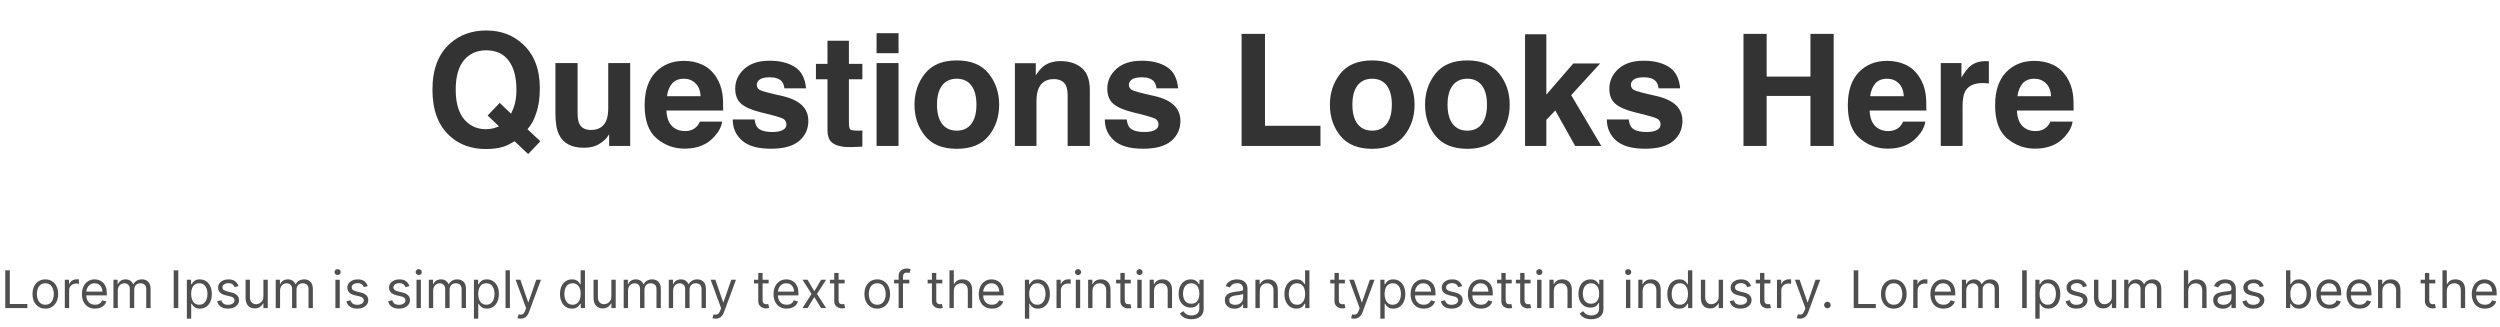 <svg width="771" height="101" viewBox="0 0 771 101" fill="none" xmlns="http://www.w3.org/2000/svg">
<path d="M1.62 95V83.364H3.029V93.75H8.438V95H1.62ZM13.984 95.182C13.196 95.182 12.505 94.994 11.91 94.619C11.319 94.244 10.857 93.72 10.523 93.046C10.194 92.371 10.029 91.583 10.029 90.682C10.029 89.773 10.194 88.979 10.523 88.301C10.857 87.623 11.319 87.097 11.91 86.722C12.505 86.347 13.196 86.159 13.984 86.159C14.771 86.159 15.461 86.347 16.052 86.722C16.646 87.097 17.109 87.623 17.438 88.301C17.771 88.979 17.938 89.773 17.938 90.682C17.938 91.583 17.771 92.371 17.438 93.046C17.109 93.72 16.646 94.244 16.052 94.619C15.461 94.994 14.771 95.182 13.984 95.182ZM13.984 93.977C14.582 93.977 15.075 93.824 15.461 93.517C15.847 93.21 16.133 92.807 16.319 92.307C16.505 91.807 16.597 91.265 16.597 90.682C16.597 90.099 16.505 89.555 16.319 89.051C16.133 88.547 15.847 88.14 15.461 87.829C15.075 87.519 14.582 87.364 13.984 87.364C13.385 87.364 12.893 87.519 12.506 87.829C12.12 88.14 11.834 88.547 11.648 89.051C11.463 89.555 11.37 90.099 11.37 90.682C11.37 91.265 11.463 91.807 11.648 92.307C11.834 92.807 12.12 93.21 12.506 93.517C12.893 93.824 13.385 93.977 13.984 93.977ZM19.985 95V86.273H21.28V87.591H21.371C21.53 87.159 21.818 86.809 22.235 86.54C22.652 86.271 23.121 86.136 23.644 86.136C23.743 86.136 23.866 86.138 24.014 86.142C24.161 86.146 24.273 86.151 24.349 86.159V87.523C24.303 87.511 24.199 87.494 24.036 87.472C23.877 87.445 23.709 87.432 23.53 87.432C23.106 87.432 22.727 87.521 22.394 87.699C22.065 87.873 21.803 88.115 21.61 88.426C21.421 88.733 21.326 89.083 21.326 89.477V95H19.985ZM29.332 95.182C28.491 95.182 27.765 94.996 27.155 94.625C26.549 94.25 26.082 93.727 25.752 93.057C25.426 92.383 25.264 91.599 25.264 90.704C25.264 89.811 25.426 89.023 25.752 88.341C26.082 87.655 26.54 87.121 27.127 86.739C27.718 86.352 28.407 86.159 29.195 86.159C29.65 86.159 30.099 86.235 30.542 86.386C30.985 86.538 31.389 86.784 31.752 87.125C32.116 87.462 32.406 87.909 32.621 88.466C32.837 89.023 32.945 89.708 32.945 90.523V91.091H26.218V89.932H31.582C31.582 89.439 31.483 89 31.286 88.614C31.093 88.227 30.817 87.922 30.457 87.699C30.101 87.475 29.68 87.364 29.195 87.364C28.661 87.364 28.199 87.496 27.809 87.761C27.423 88.023 27.125 88.364 26.917 88.784C26.709 89.204 26.604 89.655 26.604 90.136V90.909C26.604 91.568 26.718 92.127 26.945 92.585C27.176 93.04 27.496 93.386 27.905 93.625C28.315 93.86 28.79 93.977 29.332 93.977C29.684 93.977 30.002 93.928 30.286 93.829C30.574 93.727 30.822 93.576 31.03 93.375C31.239 93.171 31.4 92.917 31.514 92.614L32.809 92.977C32.673 93.417 32.443 93.803 32.121 94.136C31.799 94.466 31.402 94.724 30.928 94.909C30.455 95.091 29.923 95.182 29.332 95.182ZM34.985 95V86.273H36.281V87.636H36.394C36.576 87.171 36.87 86.809 37.275 86.551C37.68 86.29 38.167 86.159 38.735 86.159C39.311 86.159 39.79 86.29 40.173 86.551C40.559 86.809 40.86 87.171 41.076 87.636H41.167C41.39 87.186 41.726 86.828 42.173 86.562C42.62 86.294 43.156 86.159 43.781 86.159C44.561 86.159 45.199 86.403 45.695 86.892C46.191 87.377 46.44 88.133 46.44 89.159V95H45.099V89.159C45.099 88.515 44.923 88.055 44.57 87.778C44.218 87.502 43.803 87.364 43.326 87.364C42.712 87.364 42.237 87.549 41.9 87.921C41.563 88.288 41.394 88.754 41.394 89.318V95H40.031V89.023C40.031 88.526 39.87 88.127 39.548 87.824C39.226 87.517 38.811 87.364 38.303 87.364C37.955 87.364 37.629 87.456 37.326 87.642C37.027 87.828 36.784 88.085 36.599 88.415C36.417 88.74 36.326 89.117 36.326 89.546V95H34.985ZM54.982 83.364V95H53.573V83.364H54.982ZM57.626 98.273V86.273H58.921V87.659H59.08C59.179 87.508 59.315 87.314 59.489 87.079C59.667 86.841 59.921 86.629 60.251 86.443C60.584 86.254 61.035 86.159 61.603 86.159C62.338 86.159 62.986 86.343 63.546 86.71C64.107 87.078 64.544 87.599 64.859 88.273C65.173 88.947 65.33 89.742 65.33 90.659C65.33 91.583 65.173 92.385 64.859 93.062C64.544 93.737 64.109 94.26 63.552 94.631C62.995 94.998 62.353 95.182 61.626 95.182C61.065 95.182 60.616 95.089 60.279 94.903C59.942 94.714 59.682 94.5 59.501 94.261C59.319 94.019 59.179 93.818 59.08 93.659H58.967V98.273H57.626ZM58.944 90.636C58.944 91.296 59.041 91.877 59.234 92.381C59.427 92.881 59.709 93.273 60.08 93.557C60.452 93.837 60.906 93.977 61.444 93.977C62.005 93.977 62.472 93.829 62.847 93.534C63.226 93.235 63.51 92.833 63.7 92.329C63.893 91.822 63.989 91.258 63.989 90.636C63.989 90.023 63.895 89.47 63.705 88.977C63.52 88.481 63.237 88.089 62.859 87.801C62.484 87.51 62.012 87.364 61.444 87.364C60.898 87.364 60.44 87.502 60.069 87.778C59.698 88.051 59.417 88.434 59.228 88.926C59.039 89.415 58.944 89.985 58.944 90.636ZM73.558 88.227L72.353 88.568C72.277 88.367 72.165 88.172 72.018 87.983C71.874 87.79 71.677 87.631 71.427 87.506C71.177 87.381 70.857 87.318 70.467 87.318C69.933 87.318 69.487 87.441 69.131 87.688C68.779 87.93 68.603 88.239 68.603 88.614C68.603 88.947 68.724 89.21 68.967 89.403C69.209 89.597 69.588 89.758 70.103 89.886L71.398 90.204C72.179 90.394 72.76 90.684 73.143 91.074C73.525 91.46 73.717 91.958 73.717 92.568C73.717 93.068 73.573 93.515 73.285 93.909C73.001 94.303 72.603 94.614 72.092 94.841C71.58 95.068 70.986 95.182 70.308 95.182C69.417 95.182 68.681 94.989 68.097 94.602C67.514 94.216 67.145 93.651 66.989 92.909L68.262 92.591C68.383 93.061 68.612 93.413 68.95 93.648C69.29 93.883 69.736 94 70.285 94C70.91 94 71.406 93.867 71.773 93.602C72.145 93.333 72.33 93.011 72.33 92.636C72.33 92.333 72.224 92.079 72.012 91.875C71.8 91.667 71.474 91.511 71.035 91.409L69.58 91.068C68.781 90.879 68.194 90.585 67.819 90.188C67.448 89.786 67.262 89.284 67.262 88.682C67.262 88.189 67.4 87.754 67.677 87.375C67.957 86.996 68.338 86.699 68.819 86.483C69.304 86.267 69.853 86.159 70.467 86.159C71.33 86.159 72.008 86.349 72.501 86.727C72.997 87.106 73.349 87.606 73.558 88.227ZM81.235 91.432V86.273H82.576V95H81.235V93.523H81.144C80.94 93.966 80.621 94.343 80.19 94.653C79.758 94.96 79.212 95.114 78.553 95.114C78.008 95.114 77.523 94.994 77.099 94.756C76.674 94.513 76.341 94.15 76.099 93.665C75.856 93.176 75.735 92.561 75.735 91.818V86.273H77.076V91.727C77.076 92.364 77.254 92.871 77.61 93.25C77.97 93.629 78.428 93.818 78.985 93.818C79.318 93.818 79.657 93.733 80.002 93.562C80.351 93.392 80.642 93.131 80.877 92.778C81.116 92.426 81.235 91.977 81.235 91.432ZM85.032 95V86.273H86.327V87.636H86.441C86.623 87.171 86.916 86.809 87.322 86.551C87.727 86.29 88.214 86.159 88.782 86.159C89.358 86.159 89.837 86.29 90.219 86.551C90.606 86.809 90.907 87.171 91.123 87.636H91.214C91.437 87.186 91.772 86.828 92.219 86.562C92.666 86.294 93.202 86.159 93.827 86.159C94.608 86.159 95.246 86.403 95.742 86.892C96.238 87.377 96.487 88.133 96.487 89.159V95H95.146V89.159C95.146 88.515 94.969 88.055 94.617 87.778C94.265 87.502 93.85 87.364 93.373 87.364C92.759 87.364 92.284 87.549 91.947 87.921C91.61 88.288 91.441 88.754 91.441 89.318V95H90.077V89.023C90.077 88.526 89.916 88.127 89.594 87.824C89.272 87.517 88.858 87.364 88.35 87.364C88.002 87.364 87.676 87.456 87.373 87.642C87.074 87.828 86.831 88.085 86.646 88.415C86.464 88.74 86.373 89.117 86.373 89.546V95H85.032ZM103.438 95V86.273H104.779V95H103.438ZM104.12 84.818C103.859 84.818 103.633 84.729 103.444 84.551C103.258 84.373 103.165 84.159 103.165 83.909C103.165 83.659 103.258 83.445 103.444 83.267C103.633 83.089 103.859 83 104.12 83C104.381 83 104.605 83.089 104.79 83.267C104.98 83.445 105.075 83.659 105.075 83.909C105.075 84.159 104.98 84.373 104.79 84.551C104.605 84.729 104.381 84.818 104.12 84.818ZM113.417 88.227L112.212 88.568C112.137 88.367 112.025 88.172 111.877 87.983C111.733 87.79 111.536 87.631 111.286 87.506C111.036 87.381 110.716 87.318 110.326 87.318C109.792 87.318 109.347 87.441 108.991 87.688C108.638 87.93 108.462 88.239 108.462 88.614C108.462 88.947 108.584 89.21 108.826 89.403C109.068 89.597 109.447 89.758 109.962 89.886L111.258 90.204C112.038 90.394 112.62 90.684 113.002 91.074C113.385 91.46 113.576 91.958 113.576 92.568C113.576 93.068 113.432 93.515 113.144 93.909C112.86 94.303 112.462 94.614 111.951 94.841C111.44 95.068 110.845 95.182 110.167 95.182C109.277 95.182 108.54 94.989 107.957 94.602C107.373 94.216 107.004 93.651 106.849 92.909L108.121 92.591C108.243 93.061 108.472 93.413 108.809 93.648C109.15 93.883 109.595 94 110.144 94C110.769 94 111.265 93.867 111.633 93.602C112.004 93.333 112.19 93.011 112.19 92.636C112.19 92.333 112.084 92.079 111.871 91.875C111.659 91.667 111.334 91.511 110.894 91.409L109.44 91.068C108.64 90.879 108.053 90.585 107.678 90.188C107.307 89.786 107.121 89.284 107.121 88.682C107.121 88.189 107.26 87.754 107.536 87.375C107.817 86.996 108.197 86.699 108.678 86.483C109.163 86.267 109.712 86.159 110.326 86.159C111.19 86.159 111.868 86.349 112.36 86.727C112.856 87.106 113.209 87.606 113.417 88.227ZM126.276 88.227L125.072 88.568C124.996 88.367 124.884 88.172 124.737 87.983C124.593 87.79 124.396 87.631 124.146 87.506C123.896 87.381 123.576 87.318 123.185 87.318C122.651 87.318 122.206 87.441 121.85 87.688C121.498 87.93 121.322 88.239 121.322 88.614C121.322 88.947 121.443 89.21 121.685 89.403C121.928 89.597 122.307 89.758 122.822 89.886L124.117 90.204C124.897 90.394 125.479 90.684 125.862 91.074C126.244 91.46 126.435 91.958 126.435 92.568C126.435 93.068 126.291 93.515 126.004 93.909C125.719 94.303 125.322 94.614 124.81 94.841C124.299 95.068 123.704 95.182 123.026 95.182C122.136 95.182 121.399 94.989 120.816 94.602C120.233 94.216 119.863 93.651 119.708 92.909L120.981 92.591C121.102 93.061 121.331 93.413 121.668 93.648C122.009 93.883 122.454 94 123.004 94C123.629 94 124.125 93.867 124.492 93.602C124.863 93.333 125.049 93.011 125.049 92.636C125.049 92.333 124.943 92.079 124.731 91.875C124.519 91.667 124.193 91.511 123.754 91.409L122.299 91.068C121.5 90.879 120.913 90.585 120.538 90.188C120.166 89.786 119.981 89.284 119.981 88.682C119.981 88.189 120.119 87.754 120.396 87.375C120.676 86.996 121.057 86.699 121.538 86.483C122.022 86.267 122.572 86.159 123.185 86.159C124.049 86.159 124.727 86.349 125.219 86.727C125.716 87.106 126.068 87.606 126.276 88.227ZM128.454 95V86.273H129.795V95H128.454ZM129.136 84.818C128.874 84.818 128.649 84.729 128.46 84.551C128.274 84.373 128.181 84.159 128.181 83.909C128.181 83.659 128.274 83.445 128.46 83.267C128.649 83.089 128.874 83 129.136 83C129.397 83 129.621 83.089 129.806 83.267C129.996 83.445 130.09 83.659 130.09 83.909C130.09 84.159 129.996 84.373 129.806 84.551C129.621 84.729 129.397 84.818 129.136 84.818ZM132.251 95V86.273H133.546V87.636H133.66C133.842 87.171 134.135 86.809 134.54 86.551C134.946 86.29 135.433 86.159 136.001 86.159C136.576 86.159 137.056 86.29 137.438 86.551C137.825 86.809 138.126 87.171 138.342 87.636H138.433C138.656 87.186 138.991 86.828 139.438 86.562C139.885 86.294 140.421 86.159 141.046 86.159C141.826 86.159 142.465 86.403 142.961 86.892C143.457 87.377 143.705 88.133 143.705 89.159V95H142.364V89.159C142.364 88.515 142.188 88.055 141.836 87.778C141.484 87.502 141.069 87.364 140.592 87.364C139.978 87.364 139.503 87.549 139.165 87.921C138.828 88.288 138.66 88.754 138.66 89.318V95H137.296V89.023C137.296 88.526 137.135 88.127 136.813 87.824C136.491 87.517 136.076 87.364 135.569 87.364C135.22 87.364 134.895 87.456 134.592 87.642C134.292 87.828 134.05 88.085 133.864 88.415C133.683 88.74 133.592 89.117 133.592 89.546V95H132.251ZM146.157 98.273V86.273H147.452V87.659H147.612C147.71 87.508 147.846 87.314 148.021 87.079C148.199 86.841 148.452 86.629 148.782 86.443C149.115 86.254 149.566 86.159 150.134 86.159C150.869 86.159 151.517 86.343 152.077 86.71C152.638 87.078 153.076 87.599 153.39 88.273C153.704 88.947 153.862 89.742 153.862 90.659C153.862 91.583 153.704 92.385 153.39 93.062C153.076 93.737 152.64 94.26 152.083 94.631C151.526 94.998 150.884 95.182 150.157 95.182C149.596 95.182 149.147 95.089 148.81 94.903C148.473 94.714 148.214 94.5 148.032 94.261C147.85 94.019 147.71 93.818 147.612 93.659H147.498V98.273H146.157ZM147.475 90.636C147.475 91.296 147.572 91.877 147.765 92.381C147.958 92.881 148.24 93.273 148.612 93.557C148.983 93.837 149.437 93.977 149.975 93.977C150.536 93.977 151.004 93.829 151.379 93.534C151.757 93.235 152.041 92.833 152.231 92.329C152.424 91.822 152.521 91.258 152.521 90.636C152.521 90.023 152.426 89.47 152.237 88.977C152.051 88.481 151.769 88.089 151.39 87.801C151.015 87.51 150.543 87.364 149.975 87.364C149.43 87.364 148.971 87.502 148.6 87.778C148.229 88.051 147.949 88.434 147.759 88.926C147.57 89.415 147.475 89.985 147.475 90.636ZM157.248 83.364V95H155.907V83.364H157.248ZM160.567 98.273C160.34 98.273 160.138 98.254 159.96 98.216C159.781 98.182 159.658 98.148 159.59 98.114L159.931 96.932C160.257 97.015 160.545 97.046 160.795 97.023C161.045 97 161.266 96.888 161.46 96.688C161.656 96.49 161.836 96.171 161.999 95.727L162.249 95.046L159.022 86.273H160.477L162.886 93.227H162.977L165.386 86.273H166.84L163.136 96.273C162.969 96.724 162.763 97.097 162.516 97.392C162.27 97.691 161.984 97.913 161.658 98.057C161.336 98.201 160.973 98.273 160.567 98.273ZM176.406 95.182C175.678 95.182 175.036 94.998 174.479 94.631C173.923 94.26 173.487 93.737 173.173 93.062C172.858 92.385 172.701 91.583 172.701 90.659C172.701 89.742 172.858 88.947 173.173 88.273C173.487 87.599 173.924 87.078 174.485 86.71C175.046 86.343 175.693 86.159 176.428 86.159C176.996 86.159 177.445 86.254 177.775 86.443C178.108 86.629 178.362 86.841 178.536 87.079C178.714 87.314 178.853 87.508 178.951 87.659H179.065V83.364H180.406V95H179.11V93.659H178.951C178.853 93.818 178.712 94.019 178.531 94.261C178.349 94.5 178.089 94.714 177.752 94.903C177.415 95.089 176.966 95.182 176.406 95.182ZM176.587 93.977C177.125 93.977 177.58 93.837 177.951 93.557C178.322 93.273 178.604 92.881 178.798 92.381C178.991 91.877 179.087 91.296 179.087 90.636C179.087 89.985 178.993 89.415 178.803 88.926C178.614 88.434 178.334 88.051 177.962 87.778C177.591 87.502 177.133 87.364 176.587 87.364C176.019 87.364 175.546 87.51 175.167 87.801C174.792 88.089 174.51 88.481 174.32 88.977C174.135 89.47 174.042 90.023 174.042 90.636C174.042 91.258 174.137 91.822 174.326 92.329C174.519 92.833 174.803 93.235 175.178 93.534C175.557 93.829 176.027 93.977 176.587 93.977ZM188.548 91.432V86.273H189.888V95H188.548V93.523H188.457C188.252 93.966 187.934 94.343 187.502 94.653C187.07 94.96 186.525 95.114 185.866 95.114C185.32 95.114 184.835 94.994 184.411 94.756C183.987 94.513 183.654 94.15 183.411 93.665C183.169 93.176 183.048 92.561 183.048 91.818V86.273H184.388V91.727C184.388 92.364 184.567 92.871 184.923 93.25C185.282 93.629 185.741 93.818 186.298 93.818C186.631 93.818 186.97 93.733 187.315 93.562C187.663 93.392 187.955 93.131 188.19 92.778C188.428 92.426 188.548 91.977 188.548 91.432ZM192.344 95V86.273H193.64V87.636H193.754C193.935 87.171 194.229 86.809 194.634 86.551C195.04 86.29 195.526 86.159 196.094 86.159C196.67 86.159 197.149 86.29 197.532 86.551C197.918 86.809 198.219 87.171 198.435 87.636H198.526C198.75 87.186 199.085 86.828 199.532 86.562C199.979 86.294 200.515 86.159 201.14 86.159C201.92 86.159 202.558 86.403 203.055 86.892C203.551 87.377 203.799 88.133 203.799 89.159V95H202.458V89.159C202.458 88.515 202.282 88.055 201.93 87.778C201.577 87.502 201.163 87.364 200.685 87.364C200.072 87.364 199.596 87.549 199.259 87.921C198.922 88.288 198.754 88.754 198.754 89.318V95H197.39V89.023C197.39 88.526 197.229 88.127 196.907 87.824C196.585 87.517 196.17 87.364 195.663 87.364C195.314 87.364 194.988 87.456 194.685 87.642C194.386 87.828 194.144 88.085 193.958 88.415C193.776 88.74 193.685 89.117 193.685 89.546V95H192.344ZM206.251 95V86.273H207.546V87.636H207.66C207.842 87.171 208.135 86.809 208.54 86.551C208.946 86.29 209.433 86.159 210.001 86.159C210.576 86.159 211.056 86.29 211.438 86.551C211.825 86.809 212.126 87.171 212.342 87.636H212.433C212.656 87.186 212.991 86.828 213.438 86.562C213.885 86.294 214.421 86.159 215.046 86.159C215.826 86.159 216.465 86.403 216.961 86.892C217.457 87.377 217.705 88.133 217.705 89.159V95H216.364V89.159C216.364 88.515 216.188 88.055 215.836 87.778C215.484 87.502 215.069 87.364 214.592 87.364C213.978 87.364 213.503 87.549 213.165 87.921C212.828 88.288 212.66 88.754 212.66 89.318V95H211.296V89.023C211.296 88.526 211.135 88.127 210.813 87.824C210.491 87.517 210.076 87.364 209.569 87.364C209.22 87.364 208.895 87.456 208.592 87.642C208.292 87.828 208.05 88.085 207.864 88.415C207.683 88.74 207.592 89.117 207.592 89.546V95H206.251ZM220.708 98.273C220.481 98.273 220.278 98.254 220.1 98.216C219.922 98.182 219.799 98.148 219.731 98.114L220.072 96.932C220.397 97.015 220.685 97.046 220.935 97.023C221.185 97 221.407 96.888 221.6 96.688C221.797 96.49 221.977 96.171 222.14 95.727L222.39 95.046L219.163 86.273H220.617L223.026 93.227H223.117L225.526 86.273H226.981L223.276 96.273C223.11 96.724 222.903 97.097 222.657 97.392C222.411 97.691 222.125 97.913 221.799 98.057C221.477 98.201 221.113 98.273 220.708 98.273ZM237.046 86.273V87.409H232.523V86.273H237.046ZM233.842 84.182H235.183V92.5C235.183 92.879 235.237 93.163 235.347 93.352C235.461 93.538 235.605 93.663 235.779 93.727C235.957 93.788 236.145 93.818 236.342 93.818C236.489 93.818 236.611 93.811 236.705 93.796C236.8 93.776 236.876 93.761 236.933 93.75L237.205 94.954C237.114 94.989 236.987 95.023 236.825 95.057C236.662 95.095 236.455 95.114 236.205 95.114C235.826 95.114 235.455 95.032 235.092 94.869C234.732 94.706 234.433 94.458 234.194 94.125C233.959 93.792 233.842 93.371 233.842 92.864V84.182ZM242.629 95.182C241.788 95.182 241.062 94.996 240.452 94.625C239.846 94.25 239.379 93.727 239.049 93.057C238.723 92.383 238.56 91.599 238.56 90.704C238.56 89.811 238.723 89.023 239.049 88.341C239.379 87.655 239.837 87.121 240.424 86.739C241.015 86.352 241.704 86.159 242.492 86.159C242.947 86.159 243.396 86.235 243.839 86.386C244.282 86.538 244.685 86.784 245.049 87.125C245.413 87.462 245.702 87.909 245.918 88.466C246.134 89.023 246.242 89.708 246.242 90.523V91.091H239.515V89.932H244.879C244.879 89.439 244.78 89 244.583 88.614C244.39 88.227 244.113 87.922 243.754 87.699C243.397 87.475 242.977 87.364 242.492 87.364C241.958 87.364 241.496 87.496 241.106 87.761C240.719 88.023 240.422 88.364 240.214 88.784C240.005 89.204 239.901 89.655 239.901 90.136V90.909C239.901 91.568 240.015 92.127 240.242 92.585C240.473 93.04 240.793 93.386 241.202 93.625C241.612 93.86 242.087 93.977 242.629 93.977C242.981 93.977 243.299 93.928 243.583 93.829C243.871 93.727 244.119 93.576 244.327 93.375C244.536 93.171 244.697 92.917 244.81 92.614L246.106 92.977C245.969 93.417 245.74 93.803 245.418 94.136C245.096 94.466 244.699 94.724 244.225 94.909C243.752 95.091 243.219 95.182 242.629 95.182ZM249.048 86.273L251.138 89.841L253.229 86.273H254.775L251.957 90.636L254.775 95H253.229L251.138 91.614L249.048 95H247.502L250.275 90.636L247.502 86.273H249.048ZM260.484 86.273V87.409H255.961V86.273H260.484ZM257.279 84.182H258.62V92.5C258.62 92.879 258.675 93.163 258.785 93.352C258.898 93.538 259.042 93.663 259.217 93.727C259.395 93.788 259.582 93.818 259.779 93.818C259.927 93.818 260.048 93.811 260.143 93.796C260.237 93.776 260.313 93.761 260.37 93.75L260.643 94.954C260.552 94.989 260.425 95.023 260.262 95.057C260.099 95.095 259.893 95.114 259.643 95.114C259.264 95.114 258.893 95.032 258.529 94.869C258.169 94.706 257.87 94.458 257.631 94.125C257.397 93.792 257.279 93.371 257.279 92.864V84.182ZM270.546 95.182C269.758 95.182 269.067 94.994 268.472 94.619C267.881 94.244 267.419 93.72 267.086 93.046C266.756 92.371 266.592 91.583 266.592 90.682C266.592 89.773 266.756 88.979 267.086 88.301C267.419 87.623 267.881 87.097 268.472 86.722C269.067 86.347 269.758 86.159 270.546 86.159C271.334 86.159 272.023 86.347 272.614 86.722C273.209 87.097 273.671 87.623 274.001 88.301C274.334 88.979 274.501 89.773 274.501 90.682C274.501 91.583 274.334 92.371 274.001 93.046C273.671 93.72 273.209 94.244 272.614 94.619C272.023 94.994 271.334 95.182 270.546 95.182ZM270.546 93.977C271.145 93.977 271.637 93.824 272.023 93.517C272.41 93.21 272.696 92.807 272.881 92.307C273.067 91.807 273.16 91.265 273.16 90.682C273.16 90.099 273.067 89.555 272.881 89.051C272.696 88.547 272.41 88.14 272.023 87.829C271.637 87.519 271.145 87.364 270.546 87.364C269.948 87.364 269.455 87.519 269.069 87.829C268.683 88.14 268.397 88.547 268.211 89.051C268.025 89.555 267.933 90.099 267.933 90.682C267.933 91.265 268.025 91.807 268.211 92.307C268.397 92.807 268.683 93.21 269.069 93.517C269.455 93.824 269.948 93.977 270.546 93.977ZM280.434 86.273V87.409H275.729V86.273H280.434ZM277.138 95V85.068C277.138 84.568 277.256 84.151 277.491 83.818C277.726 83.485 278.031 83.235 278.406 83.068C278.781 82.901 279.176 82.818 279.593 82.818C279.923 82.818 280.192 82.845 280.4 82.898C280.608 82.951 280.763 83 280.866 83.046L280.479 84.204C280.411 84.182 280.317 84.153 280.195 84.119C280.078 84.085 279.923 84.068 279.729 84.068C279.286 84.068 278.966 84.18 278.769 84.403C278.576 84.627 278.479 84.954 278.479 85.386V95H277.138ZM290.609 86.273V87.409H286.086V86.273H290.609ZM287.404 84.182H288.745V92.5C288.745 92.879 288.8 93.163 288.91 93.352C289.023 93.538 289.167 93.663 289.342 93.727C289.52 93.788 289.707 93.818 289.904 93.818C290.052 93.818 290.173 93.811 290.268 93.796C290.362 93.776 290.438 93.761 290.495 93.75L290.768 94.954C290.677 94.989 290.55 95.023 290.387 95.057C290.224 95.095 290.018 95.114 289.768 95.114C289.389 95.114 289.018 95.032 288.654 94.869C288.294 94.706 287.995 94.458 287.756 94.125C287.522 93.792 287.404 93.371 287.404 92.864V84.182ZM294.154 89.75V95H292.813V83.364H294.154V87.636H294.268C294.472 87.186 294.779 86.828 295.188 86.562C295.601 86.294 296.15 86.159 296.836 86.159C297.431 86.159 297.951 86.278 298.398 86.517C298.845 86.752 299.192 87.114 299.438 87.602C299.688 88.087 299.813 88.704 299.813 89.454V95H298.472V89.546C298.472 88.852 298.292 88.316 297.933 87.938C297.576 87.555 297.082 87.364 296.45 87.364C296.01 87.364 295.616 87.456 295.268 87.642C294.923 87.828 294.65 88.099 294.45 88.454C294.253 88.811 294.154 89.242 294.154 89.75ZM305.925 95.182C305.085 95.182 304.359 94.996 303.749 94.625C303.143 94.25 302.675 93.727 302.346 93.057C302.02 92.383 301.857 91.599 301.857 90.704C301.857 89.811 302.02 89.023 302.346 88.341C302.675 87.655 303.134 87.121 303.721 86.739C304.312 86.352 305.001 86.159 305.789 86.159C306.244 86.159 306.692 86.235 307.136 86.386C307.579 86.538 307.982 86.784 308.346 87.125C308.71 87.462 308.999 87.909 309.215 88.466C309.431 89.023 309.539 89.708 309.539 90.523V91.091H302.812V89.932H308.175C308.175 89.439 308.077 89 307.88 88.614C307.687 88.227 307.41 87.922 307.05 87.699C306.694 87.475 306.274 87.364 305.789 87.364C305.255 87.364 304.793 87.496 304.403 87.761C304.016 88.023 303.719 88.364 303.511 88.784C303.302 89.204 303.198 89.655 303.198 90.136V90.909C303.198 91.568 303.312 92.127 303.539 92.585C303.77 93.04 304.09 93.386 304.499 93.625C304.908 93.86 305.384 93.977 305.925 93.977C306.278 93.977 306.596 93.928 306.88 93.829C307.168 93.727 307.416 93.576 307.624 93.375C307.833 93.171 307.994 92.917 308.107 92.614L309.403 92.977C309.266 93.417 309.037 93.803 308.715 94.136C308.393 94.466 307.996 94.724 307.522 94.909C307.049 95.091 306.516 95.182 305.925 95.182ZM316.079 98.273V86.273H317.374V87.659H317.533C317.632 87.508 317.768 87.314 317.942 87.079C318.121 86.841 318.374 86.629 318.704 86.443C319.037 86.254 319.488 86.159 320.056 86.159C320.791 86.159 321.439 86.343 321.999 86.71C322.56 87.078 322.997 87.599 323.312 88.273C323.626 88.947 323.783 89.742 323.783 90.659C323.783 91.583 323.626 92.385 323.312 93.062C322.997 93.737 322.562 94.26 322.005 94.631C321.448 94.998 320.806 95.182 320.079 95.182C319.518 95.182 319.069 95.089 318.732 94.903C318.395 94.714 318.136 94.5 317.954 94.261C317.772 94.019 317.632 93.818 317.533 93.659H317.42V98.273H316.079ZM317.397 90.636C317.397 91.296 317.494 91.877 317.687 92.381C317.88 92.881 318.162 93.273 318.533 93.557C318.905 93.837 319.359 93.977 319.897 93.977C320.458 93.977 320.925 93.829 321.3 93.534C321.679 93.235 321.963 92.833 322.153 92.329C322.346 91.822 322.442 91.258 322.442 90.636C322.442 90.023 322.348 89.47 322.158 88.977C321.973 88.481 321.691 88.089 321.312 87.801C320.937 87.51 320.465 87.364 319.897 87.364C319.352 87.364 318.893 87.502 318.522 87.778C318.151 88.051 317.871 88.434 317.681 88.926C317.492 89.415 317.397 89.985 317.397 90.636ZM325.829 95V86.273H327.124V87.591H327.215C327.374 87.159 327.662 86.809 328.079 86.54C328.496 86.271 328.965 86.136 329.488 86.136C329.586 86.136 329.71 86.138 329.857 86.142C330.005 86.146 330.117 86.151 330.192 86.159V87.523C330.147 87.511 330.043 87.494 329.88 87.472C329.721 87.445 329.552 87.432 329.374 87.432C328.95 87.432 328.571 87.521 328.238 87.699C327.908 87.873 327.647 88.115 327.454 88.426C327.264 88.733 327.17 89.083 327.17 89.477V95H325.829ZM331.782 95V86.273H333.123V95H331.782ZM332.464 84.818C332.202 84.818 331.977 84.729 331.788 84.551C331.602 84.373 331.509 84.159 331.509 83.909C331.509 83.659 331.602 83.445 331.788 83.267C331.977 83.089 332.202 83 332.464 83C332.725 83 332.949 83.089 333.134 83.267C333.324 83.445 333.418 83.659 333.418 83.909C333.418 84.159 333.324 84.373 333.134 84.551C332.949 84.729 332.725 84.818 332.464 84.818ZM336.92 89.75V95H335.579V86.273H336.874V87.636H336.988C337.192 87.193 337.503 86.837 337.92 86.568C338.336 86.296 338.874 86.159 339.533 86.159C340.124 86.159 340.641 86.28 341.085 86.523C341.528 86.761 341.872 87.125 342.119 87.614C342.365 88.099 342.488 88.712 342.488 89.454V95H341.147V89.546C341.147 88.86 340.969 88.326 340.613 87.943C340.257 87.557 339.768 87.364 339.147 87.364C338.719 87.364 338.336 87.456 337.999 87.642C337.666 87.828 337.403 88.099 337.21 88.454C337.016 88.811 336.92 89.242 336.92 89.75ZM348.734 86.273V87.409H344.211V86.273H348.734ZM345.529 84.182H346.87V92.5C346.87 92.879 346.925 93.163 347.035 93.352C347.148 93.538 347.292 93.663 347.467 93.727C347.645 93.788 347.832 93.818 348.029 93.818C348.177 93.818 348.298 93.811 348.393 93.796C348.487 93.776 348.563 93.761 348.62 93.75L348.893 94.954C348.802 94.989 348.675 95.023 348.512 95.057C348.349 95.095 348.143 95.114 347.893 95.114C347.514 95.114 347.143 95.032 346.779 94.869C346.419 94.706 346.12 94.458 345.881 94.125C345.647 93.792 345.529 93.371 345.529 92.864V84.182ZM350.751 95V86.273H352.092V95H350.751ZM351.433 84.818C351.171 84.818 350.946 84.729 350.756 84.551C350.571 84.373 350.478 84.159 350.478 83.909C350.478 83.659 350.571 83.445 350.756 83.267C350.946 83.089 351.171 83 351.433 83C351.694 83 351.917 83.089 352.103 83.267C352.292 83.445 352.387 83.659 352.387 83.909C352.387 84.159 352.292 84.373 352.103 84.551C351.917 84.729 351.694 84.818 351.433 84.818ZM355.888 89.75V95H354.548V86.273H355.843V87.636H355.957C356.161 87.193 356.472 86.837 356.888 86.568C357.305 86.296 357.843 86.159 358.502 86.159C359.093 86.159 359.61 86.28 360.053 86.523C360.496 86.761 360.841 87.125 361.087 87.614C361.334 88.099 361.457 88.712 361.457 89.454V95H360.116V89.546C360.116 88.86 359.938 88.326 359.582 87.943C359.226 87.557 358.737 87.364 358.116 87.364C357.688 87.364 357.305 87.456 356.968 87.642C356.635 87.828 356.371 88.099 356.178 88.454C355.985 88.811 355.888 89.242 355.888 89.75ZM367.43 98.454C366.782 98.454 366.225 98.371 365.759 98.204C365.293 98.042 364.905 97.826 364.594 97.557C364.288 97.292 364.043 97.008 363.862 96.704L364.93 95.954C365.051 96.114 365.204 96.296 365.39 96.5C365.576 96.708 365.829 96.888 366.151 97.04C366.477 97.195 366.903 97.273 367.43 97.273C368.134 97.273 368.716 97.102 369.174 96.761C369.632 96.421 369.862 95.886 369.862 95.159V93.386H369.748C369.649 93.546 369.509 93.742 369.327 93.977C369.149 94.208 368.892 94.415 368.555 94.597C368.221 94.775 367.771 94.864 367.202 94.864C366.498 94.864 365.865 94.697 365.305 94.364C364.748 94.03 364.307 93.546 363.981 92.909C363.659 92.273 363.498 91.5 363.498 90.591C363.498 89.697 363.655 88.919 363.969 88.256C364.284 87.589 364.721 87.074 365.282 86.71C365.843 86.343 366.49 86.159 367.225 86.159C367.793 86.159 368.244 86.254 368.577 86.443C368.915 86.629 369.172 86.841 369.35 87.079C369.532 87.314 369.672 87.508 369.771 87.659H369.907V86.273H371.202V95.25C371.202 96 371.032 96.61 370.691 97.079C370.354 97.553 369.899 97.9 369.327 98.119C368.759 98.343 368.127 98.454 367.43 98.454ZM367.384 93.659C367.922 93.659 368.377 93.536 368.748 93.29C369.119 93.044 369.401 92.689 369.594 92.227C369.788 91.765 369.884 91.212 369.884 90.568C369.884 89.939 369.79 89.385 369.6 88.903C369.411 88.422 369.13 88.046 368.759 87.773C368.388 87.5 367.93 87.364 367.384 87.364C366.816 87.364 366.343 87.508 365.964 87.796C365.589 88.083 365.307 88.47 365.117 88.954C364.932 89.439 364.839 89.977 364.839 90.568C364.839 91.174 364.933 91.71 365.123 92.176C365.316 92.638 365.6 93.002 365.975 93.267C366.354 93.528 366.824 93.659 367.384 93.659ZM380.725 95.204C380.172 95.204 379.67 95.1 379.219 94.892C378.769 94.68 378.411 94.375 378.146 93.977C377.88 93.576 377.748 93.091 377.748 92.523C377.748 92.023 377.846 91.617 378.043 91.307C378.24 90.992 378.504 90.746 378.833 90.568C379.163 90.39 379.526 90.258 379.924 90.171C380.326 90.079 380.729 90.008 381.134 89.954C381.665 89.886 382.094 89.835 382.424 89.801C382.757 89.763 383 89.701 383.151 89.614C383.307 89.526 383.384 89.375 383.384 89.159V89.114C383.384 88.553 383.231 88.117 382.924 87.807C382.621 87.496 382.161 87.341 381.543 87.341C380.903 87.341 380.401 87.481 380.038 87.761C379.674 88.042 379.418 88.341 379.271 88.659L377.998 88.204C378.225 87.674 378.528 87.261 378.907 86.966C379.29 86.667 379.706 86.458 380.157 86.341C380.612 86.22 381.058 86.159 381.498 86.159C381.778 86.159 382.1 86.193 382.464 86.261C382.831 86.326 383.185 86.46 383.526 86.665C383.871 86.869 384.157 87.178 384.384 87.591C384.612 88.004 384.725 88.557 384.725 89.25V95H383.384V93.818H383.316C383.225 94.008 383.074 94.21 382.862 94.426C382.649 94.642 382.367 94.826 382.015 94.977C381.663 95.129 381.233 95.204 380.725 95.204ZM380.93 94C381.46 94 381.907 93.896 382.271 93.688C382.638 93.479 382.915 93.21 383.1 92.881C383.29 92.551 383.384 92.204 383.384 91.841V90.614C383.327 90.682 383.202 90.744 383.009 90.801C382.82 90.854 382.6 90.901 382.35 90.943C382.104 90.981 381.863 91.015 381.629 91.046C381.397 91.072 381.21 91.095 381.066 91.114C380.718 91.159 380.392 91.233 380.089 91.335C379.79 91.434 379.547 91.583 379.362 91.784C379.18 91.981 379.089 92.25 379.089 92.591C379.089 93.057 379.261 93.409 379.606 93.648C379.954 93.883 380.396 94 380.93 94ZM388.513 89.75V95H387.173V86.273H388.468V87.636H388.582C388.786 87.193 389.097 86.837 389.513 86.568C389.93 86.296 390.468 86.159 391.127 86.159C391.718 86.159 392.235 86.28 392.678 86.523C393.121 86.761 393.466 87.125 393.712 87.614C393.959 88.099 394.082 88.712 394.082 89.454V95H392.741V89.546C392.741 88.86 392.563 88.326 392.207 87.943C391.851 87.557 391.362 87.364 390.741 87.364C390.313 87.364 389.93 87.456 389.593 87.642C389.26 87.828 388.996 88.099 388.803 88.454C388.61 88.811 388.513 89.242 388.513 89.75ZM399.827 95.182C399.1 95.182 398.458 94.998 397.901 94.631C397.344 94.26 396.909 93.737 396.594 93.062C396.28 92.385 396.123 91.583 396.123 90.659C396.123 89.742 396.28 88.947 396.594 88.273C396.909 87.599 397.346 87.078 397.907 86.71C398.468 86.343 399.115 86.159 399.85 86.159C400.418 86.159 400.867 86.254 401.197 86.443C401.53 86.629 401.784 86.841 401.958 87.079C402.136 87.314 402.274 87.508 402.373 87.659H402.487V83.364H403.827V95H402.532V93.659H402.373C402.274 93.818 402.134 94.019 401.952 94.261C401.771 94.5 401.511 94.714 401.174 94.903C400.837 95.089 400.388 95.182 399.827 95.182ZM400.009 93.977C400.547 93.977 401.002 93.837 401.373 93.557C401.744 93.273 402.026 92.881 402.219 92.381C402.413 91.877 402.509 91.296 402.509 90.636C402.509 89.985 402.415 89.415 402.225 88.926C402.036 88.434 401.755 88.051 401.384 87.778C401.013 87.502 400.555 87.364 400.009 87.364C399.441 87.364 398.968 87.51 398.589 87.801C398.214 88.089 397.932 88.481 397.742 88.977C397.557 89.47 397.464 90.023 397.464 90.636C397.464 91.258 397.558 91.822 397.748 92.329C397.941 92.833 398.225 93.235 398.6 93.534C398.979 93.829 399.449 93.977 400.009 93.977ZM414.765 86.273V87.409H410.242V86.273H414.765ZM411.56 84.182H412.901V92.5C412.901 92.879 412.956 93.163 413.066 93.352C413.18 93.538 413.324 93.663 413.498 93.727C413.676 93.788 413.863 93.818 414.06 93.818C414.208 93.818 414.329 93.811 414.424 93.796C414.519 93.776 414.594 93.761 414.651 93.75L414.924 94.954C414.833 94.989 414.706 95.023 414.543 95.057C414.38 95.095 414.174 95.114 413.924 95.114C413.545 95.114 413.174 95.032 412.81 94.869C412.451 94.706 412.151 94.458 411.913 94.125C411.678 93.792 411.56 93.371 411.56 92.864V84.182ZM417.646 98.273C417.418 98.273 417.216 98.254 417.038 98.216C416.86 98.182 416.737 98.148 416.668 98.114L417.009 96.932C417.335 97.015 417.623 97.046 417.873 97.023C418.123 97 418.344 96.888 418.538 96.688C418.735 96.49 418.915 96.171 419.077 95.727L419.327 95.046L416.1 86.273H417.555L419.964 93.227H420.055L422.464 86.273H423.918L420.214 96.273C420.047 96.724 419.841 97.097 419.594 97.392C419.348 97.691 419.062 97.913 418.737 98.057C418.415 98.201 418.051 98.273 417.646 98.273ZM425.688 98.273V86.273H426.984V87.659H427.143C427.241 87.508 427.378 87.314 427.552 87.079C427.73 86.841 427.984 86.629 428.313 86.443C428.647 86.254 429.097 86.159 429.665 86.159C430.4 86.159 431.048 86.343 431.609 86.71C432.169 87.078 432.607 87.599 432.921 88.273C433.236 88.947 433.393 89.742 433.393 90.659C433.393 91.583 433.236 92.385 432.921 93.062C432.607 93.737 432.171 94.26 431.614 94.631C431.058 94.998 430.415 95.182 429.688 95.182C429.128 95.182 428.679 95.089 428.342 94.903C428.004 94.714 427.745 94.5 427.563 94.261C427.381 94.019 427.241 93.818 427.143 93.659H427.029V98.273H425.688ZM427.006 90.636C427.006 91.296 427.103 91.877 427.296 92.381C427.489 92.881 427.772 93.273 428.143 93.557C428.514 93.837 428.969 93.977 429.506 93.977C430.067 93.977 430.535 93.829 430.91 93.534C431.289 93.235 431.573 92.833 431.762 92.329C431.955 91.822 432.052 91.258 432.052 90.636C432.052 90.023 431.957 89.47 431.768 88.977C431.582 88.481 431.3 88.089 430.921 87.801C430.546 87.51 430.075 87.364 429.506 87.364C428.961 87.364 428.503 87.502 428.131 87.778C427.76 88.051 427.48 88.434 427.29 88.926C427.101 89.415 427.006 89.985 427.006 90.636ZM439.097 95.182C438.256 95.182 437.531 94.996 436.921 94.625C436.315 94.25 435.847 93.727 435.518 93.057C435.192 92.383 435.029 91.599 435.029 90.704C435.029 89.811 435.192 89.023 435.518 88.341C435.847 87.655 436.306 87.121 436.893 86.739C437.484 86.352 438.173 86.159 438.961 86.159C439.415 86.159 439.864 86.235 440.308 86.386C440.751 86.538 441.154 86.784 441.518 87.125C441.881 87.462 442.171 87.909 442.387 88.466C442.603 89.023 442.711 89.708 442.711 90.523V91.091H435.984V89.932H441.347C441.347 89.439 441.249 89 441.052 88.614C440.859 88.227 440.582 87.922 440.222 87.699C439.866 87.475 439.446 87.364 438.961 87.364C438.427 87.364 437.965 87.496 437.575 87.761C437.188 88.023 436.891 88.364 436.683 88.784C436.474 89.204 436.37 89.655 436.37 90.136V90.909C436.37 91.568 436.484 92.127 436.711 92.585C436.942 93.04 437.262 93.386 437.671 93.625C438.08 93.86 438.556 93.977 439.097 93.977C439.45 93.977 439.768 93.928 440.052 93.829C440.34 93.727 440.588 93.576 440.796 93.375C441.004 93.171 441.165 92.917 441.279 92.614L442.575 92.977C442.438 93.417 442.209 93.803 441.887 94.136C441.565 94.466 441.167 94.724 440.694 94.909C440.22 95.091 439.688 95.182 439.097 95.182ZM450.933 88.227L449.728 88.568C449.652 88.367 449.54 88.172 449.393 87.983C449.249 87.79 449.052 87.631 448.802 87.506C448.552 87.381 448.232 87.318 447.842 87.318C447.308 87.318 446.862 87.441 446.506 87.688C446.154 87.93 445.978 88.239 445.978 88.614C445.978 88.947 446.099 89.21 446.342 89.403C446.584 89.597 446.963 89.758 447.478 89.886L448.773 90.204C449.554 90.394 450.135 90.684 450.518 91.074C450.9 91.46 451.092 91.958 451.092 92.568C451.092 93.068 450.948 93.515 450.66 93.909C450.376 94.303 449.978 94.614 449.467 94.841C448.955 95.068 448.361 95.182 447.683 95.182C446.792 95.182 446.056 94.989 445.472 94.602C444.889 94.216 444.52 93.651 444.364 92.909L445.637 92.591C445.758 93.061 445.987 93.413 446.325 93.648C446.665 93.883 447.111 94 447.66 94C448.285 94 448.781 93.867 449.148 93.602C449.52 93.333 449.705 93.011 449.705 92.636C449.705 92.333 449.599 92.079 449.387 91.875C449.175 91.667 448.849 91.511 448.41 91.409L446.955 91.068C446.156 90.879 445.569 90.585 445.194 90.188C444.823 89.786 444.637 89.284 444.637 88.682C444.637 88.189 444.775 87.754 445.052 87.375C445.332 86.996 445.713 86.699 446.194 86.483C446.679 86.267 447.228 86.159 447.842 86.159C448.705 86.159 449.383 86.349 449.876 86.727C450.372 87.106 450.724 87.606 450.933 88.227ZM456.769 95.182C455.928 95.182 455.203 94.996 454.593 94.625C453.987 94.25 453.519 93.727 453.19 93.057C452.864 92.383 452.701 91.599 452.701 90.704C452.701 89.811 452.864 89.023 453.19 88.341C453.519 87.655 453.978 87.121 454.565 86.739C455.156 86.352 455.845 86.159 456.633 86.159C457.087 86.159 457.536 86.235 457.979 86.386C458.423 86.538 458.826 86.784 459.19 87.125C459.553 87.462 459.843 87.909 460.059 88.466C460.275 89.023 460.383 89.708 460.383 90.523V91.091H453.656V89.932H459.019C459.019 89.439 458.921 89 458.724 88.614C458.531 88.227 458.254 87.922 457.894 87.699C457.538 87.475 457.118 87.364 456.633 87.364C456.099 87.364 455.637 87.496 455.246 87.761C454.86 88.023 454.563 88.364 454.354 88.784C454.146 89.204 454.042 89.655 454.042 90.136V90.909C454.042 91.568 454.156 92.127 454.383 92.585C454.614 93.04 454.934 93.386 455.343 93.625C455.752 93.86 456.228 93.977 456.769 93.977C457.121 93.977 457.44 93.928 457.724 93.829C458.012 93.727 458.26 93.576 458.468 93.375C458.676 93.171 458.837 92.917 458.951 92.614L460.246 92.977C460.11 93.417 459.881 93.803 459.559 94.136C459.237 94.466 458.839 94.724 458.366 94.909C457.892 95.091 457.36 95.182 456.769 95.182ZM466.218 86.273V87.409H461.695V86.273H466.218ZM463.013 84.182H464.354V92.5C464.354 92.879 464.409 93.163 464.519 93.352C464.633 93.538 464.777 93.663 464.951 93.727C465.129 93.788 465.317 93.818 465.513 93.818C465.661 93.818 465.782 93.811 465.877 93.796C465.972 93.776 466.048 93.761 466.104 93.75L466.377 94.954C466.286 94.989 466.159 95.023 465.996 95.057C465.834 95.095 465.627 95.114 465.377 95.114C464.998 95.114 464.627 95.032 464.263 94.869C463.904 94.706 463.604 94.458 463.366 94.125C463.131 93.792 463.013 93.371 463.013 92.864V84.182ZM472.031 86.273V87.409H467.508V86.273H472.031ZM468.826 84.182H470.167V92.5C470.167 92.879 470.222 93.163 470.332 93.352C470.445 93.538 470.589 93.663 470.763 93.727C470.942 93.788 471.129 93.818 471.326 93.818C471.474 93.818 471.595 93.811 471.69 93.796C471.784 93.776 471.86 93.761 471.917 93.75L472.19 94.954C472.099 94.989 471.972 95.023 471.809 95.057C471.646 95.095 471.44 95.114 471.19 95.114C470.811 95.114 470.44 95.032 470.076 94.869C469.716 94.706 469.417 94.458 469.178 94.125C468.943 93.792 468.826 93.371 468.826 92.864V84.182ZM474.048 95V86.273H475.388V95H474.048ZM474.729 84.818C474.468 84.818 474.243 84.729 474.053 84.551C473.868 84.373 473.775 84.159 473.775 83.909C473.775 83.659 473.868 83.445 474.053 83.267C474.243 83.089 474.468 83 474.729 83C474.991 83 475.214 83.089 475.4 83.267C475.589 83.445 475.684 83.659 475.684 83.909C475.684 84.159 475.589 84.373 475.4 84.551C475.214 84.729 474.991 84.818 474.729 84.818ZM479.185 89.75V95H477.844V86.273H479.14V87.636H479.254C479.458 87.193 479.769 86.837 480.185 86.568C480.602 86.296 481.14 86.159 481.799 86.159C482.39 86.159 482.907 86.28 483.35 86.523C483.793 86.761 484.138 87.125 484.384 87.614C484.63 88.099 484.754 88.712 484.754 89.454V95H483.413V89.546C483.413 88.86 483.235 88.326 482.879 87.943C482.522 87.557 482.034 87.364 481.413 87.364C480.985 87.364 480.602 87.456 480.265 87.642C479.932 87.828 479.668 88.099 479.475 88.454C479.282 88.811 479.185 89.242 479.185 89.75ZM490.727 98.454C490.079 98.454 489.522 98.371 489.056 98.204C488.59 98.042 488.202 97.826 487.891 97.557C487.585 97.292 487.34 97.008 487.158 96.704L488.227 95.954C488.348 96.114 488.501 96.296 488.687 96.5C488.872 96.708 489.126 96.888 489.448 97.04C489.774 97.195 490.2 97.273 490.727 97.273C491.431 97.273 492.013 97.102 492.471 96.761C492.929 96.421 493.158 95.886 493.158 95.159V93.386H493.045C492.946 93.546 492.806 93.742 492.624 93.977C492.446 94.208 492.189 94.415 491.852 94.597C491.518 94.775 491.067 94.864 490.499 94.864C489.795 94.864 489.162 94.697 488.602 94.364C488.045 94.03 487.603 93.546 487.278 92.909C486.956 92.273 486.795 91.5 486.795 90.591C486.795 89.697 486.952 88.919 487.266 88.256C487.581 87.589 488.018 87.074 488.579 86.71C489.139 86.343 489.787 86.159 490.522 86.159C491.09 86.159 491.541 86.254 491.874 86.443C492.211 86.629 492.469 86.841 492.647 87.079C492.829 87.314 492.969 87.508 493.067 87.659H493.204V86.273H494.499V95.25C494.499 96 494.329 96.61 493.988 97.079C493.651 97.553 493.196 97.9 492.624 98.119C492.056 98.343 491.424 98.454 490.727 98.454ZM490.681 93.659C491.219 93.659 491.674 93.536 492.045 93.29C492.416 93.044 492.698 92.689 492.891 92.227C493.085 91.765 493.181 91.212 493.181 90.568C493.181 89.939 493.086 89.385 492.897 88.903C492.708 88.422 492.427 88.046 492.056 87.773C491.685 87.5 491.227 87.364 490.681 87.364C490.113 87.364 489.639 87.508 489.261 87.796C488.886 88.083 488.603 88.47 488.414 88.954C488.228 89.439 488.136 89.977 488.136 90.568C488.136 91.174 488.23 91.71 488.42 92.176C488.613 92.638 488.897 93.002 489.272 93.267C489.651 93.528 490.121 93.659 490.681 93.659ZM501.454 95V86.273H502.795V95H501.454ZM502.136 84.818C501.874 84.818 501.649 84.729 501.46 84.551C501.274 84.373 501.181 84.159 501.181 83.909C501.181 83.659 501.274 83.445 501.46 83.267C501.649 83.089 501.874 83 502.136 83C502.397 83 502.621 83.089 502.806 83.267C502.996 83.445 503.09 83.659 503.09 83.909C503.09 84.159 502.996 84.373 502.806 84.551C502.621 84.729 502.397 84.818 502.136 84.818ZM506.592 89.75V95H505.251V86.273H506.546V87.636H506.66C506.864 87.193 507.175 86.837 507.592 86.568C508.008 86.296 508.546 86.159 509.205 86.159C509.796 86.159 510.313 86.28 510.756 86.523C511.2 86.761 511.544 87.125 511.79 87.614C512.037 88.099 512.16 88.712 512.16 89.454V95H510.819V89.546C510.819 88.86 510.641 88.326 510.285 87.943C509.929 87.557 509.44 87.364 508.819 87.364C508.391 87.364 508.008 87.456 507.671 87.642C507.338 87.828 507.075 88.099 506.881 88.454C506.688 88.811 506.592 89.242 506.592 89.75ZM517.906 95.182C517.178 95.182 516.536 94.998 515.979 94.631C515.423 94.26 514.987 93.737 514.673 93.062C514.358 92.385 514.201 91.583 514.201 90.659C514.201 89.742 514.358 88.947 514.673 88.273C514.987 87.599 515.424 87.078 515.985 86.71C516.546 86.343 517.193 86.159 517.928 86.159C518.496 86.159 518.945 86.254 519.275 86.443C519.608 86.629 519.862 86.841 520.036 87.079C520.214 87.314 520.353 87.508 520.451 87.659H520.565V83.364H521.906V95H520.61V93.659H520.451C520.353 93.818 520.212 94.019 520.031 94.261C519.849 94.5 519.589 94.714 519.252 94.903C518.915 95.089 518.466 95.182 517.906 95.182ZM518.087 93.977C518.625 93.977 519.08 93.837 519.451 93.557C519.822 93.273 520.104 92.881 520.298 92.381C520.491 91.877 520.587 91.296 520.587 90.636C520.587 89.985 520.493 89.415 520.303 88.926C520.114 88.434 519.834 88.051 519.462 87.778C519.091 87.502 518.633 87.364 518.087 87.364C517.519 87.364 517.046 87.51 516.667 87.801C516.292 88.089 516.01 88.481 515.82 88.977C515.635 89.47 515.542 90.023 515.542 90.636C515.542 91.258 515.637 91.822 515.826 92.329C516.019 92.833 516.303 93.235 516.678 93.534C517.057 93.829 517.527 93.977 518.087 93.977ZM530.048 91.432V86.273H531.388V95H530.048V93.523H529.957C529.752 93.966 529.434 94.343 529.002 94.653C528.57 94.96 528.025 95.114 527.366 95.114C526.82 95.114 526.335 94.994 525.911 94.756C525.487 94.513 525.154 94.15 524.911 93.665C524.669 93.176 524.548 92.561 524.548 91.818V86.273H525.888V91.727C525.888 92.364 526.067 92.871 526.423 93.25C526.782 93.629 527.241 93.818 527.798 93.818C528.131 93.818 528.47 93.733 528.815 93.562C529.163 93.392 529.455 93.131 529.69 92.778C529.928 92.426 530.048 91.977 530.048 91.432ZM540.026 88.227L538.822 88.568C538.746 88.367 538.634 88.172 538.487 87.983C538.343 87.79 538.146 87.631 537.896 87.506C537.646 87.381 537.326 87.318 536.935 87.318C536.401 87.318 535.956 87.441 535.6 87.688C535.248 87.93 535.072 88.239 535.072 88.614C535.072 88.947 535.193 89.21 535.435 89.403C535.678 89.597 536.057 89.758 536.572 89.886L537.867 90.204C538.647 90.394 539.229 90.684 539.612 91.074C539.994 91.46 540.185 91.958 540.185 92.568C540.185 93.068 540.041 93.515 539.754 93.909C539.469 94.303 539.072 94.614 538.56 94.841C538.049 95.068 537.454 95.182 536.776 95.182C535.886 95.182 535.149 94.989 534.566 94.602C533.983 94.216 533.613 93.651 533.458 92.909L534.731 92.591C534.852 93.061 535.081 93.413 535.418 93.648C535.759 93.883 536.204 94 536.754 94C537.379 94 537.875 93.867 538.242 93.602C538.613 93.333 538.799 93.011 538.799 92.636C538.799 92.333 538.693 92.079 538.481 91.875C538.269 91.667 537.943 91.511 537.504 91.409L536.049 91.068C535.25 90.879 534.663 90.585 534.288 90.188C533.916 89.786 533.731 89.284 533.731 88.682C533.731 88.189 533.869 87.754 534.146 87.375C534.426 86.996 534.807 86.699 535.288 86.483C535.772 86.267 536.322 86.159 536.935 86.159C537.799 86.159 538.477 86.349 538.969 86.727C539.466 87.106 539.818 87.606 540.026 88.227ZM545.999 86.273V87.409H541.477V86.273H545.999ZM542.795 84.182H544.136V92.5C544.136 92.879 544.191 93.163 544.3 93.352C544.414 93.538 544.558 93.663 544.732 93.727C544.91 93.788 545.098 93.818 545.295 93.818C545.442 93.818 545.564 93.811 545.658 93.796C545.753 93.776 545.829 93.761 545.886 93.75L546.158 94.954C546.067 94.989 545.941 95.023 545.778 95.057C545.615 95.095 545.408 95.114 545.158 95.114C544.78 95.114 544.408 95.032 544.045 94.869C543.685 94.706 543.386 94.458 543.147 94.125C542.912 93.792 542.795 93.371 542.795 92.864V84.182ZM548.016 95V86.273H549.312V87.591H549.403C549.562 87.159 549.85 86.809 550.266 86.54C550.683 86.271 551.153 86.136 551.675 86.136C551.774 86.136 551.897 86.138 552.045 86.142C552.192 86.146 552.304 86.151 552.38 86.159V87.523C552.335 87.511 552.23 87.494 552.067 87.472C551.908 87.445 551.74 87.432 551.562 87.432C551.138 87.432 550.759 87.521 550.425 87.699C550.096 87.873 549.835 88.115 549.641 88.426C549.452 88.733 549.357 89.083 549.357 89.477V95H548.016ZM555.099 98.273C554.871 98.273 554.669 98.254 554.491 98.216C554.313 98.182 554.19 98.148 554.121 98.114L554.462 96.932C554.788 97.015 555.076 97.046 555.326 97.023C555.576 97 555.798 96.888 555.991 96.688C556.188 96.49 556.368 96.171 556.531 95.727L556.781 95.046L553.553 86.273H555.008L557.417 93.227H557.508L559.917 86.273H561.371L557.667 96.273C557.5 96.724 557.294 97.097 557.048 97.392C556.801 97.691 556.515 97.913 556.19 98.057C555.868 98.201 555.504 98.273 555.099 98.273ZM563.572 95.091C563.291 95.091 563.051 94.99 562.85 94.79C562.649 94.589 562.549 94.349 562.549 94.068C562.549 93.788 562.649 93.547 562.85 93.347C563.051 93.146 563.291 93.046 563.572 93.046C563.852 93.046 564.093 93.146 564.293 93.347C564.494 93.547 564.594 93.788 564.594 94.068C564.594 94.254 564.547 94.424 564.452 94.579C564.362 94.735 564.238 94.86 564.083 94.954C563.932 95.046 563.761 95.091 563.572 95.091ZM571.683 95V83.364H573.092V93.75H578.501V95H571.683ZM584.046 95.182C583.258 95.182 582.567 94.994 581.972 94.619C581.381 94.244 580.919 93.72 580.586 93.046C580.256 92.371 580.092 91.583 580.092 90.682C580.092 89.773 580.256 88.979 580.586 88.301C580.919 87.623 581.381 87.097 581.972 86.722C582.567 86.347 583.258 86.159 584.046 86.159C584.834 86.159 585.523 86.347 586.114 86.722C586.709 87.097 587.171 87.623 587.501 88.301C587.834 88.979 588.001 89.773 588.001 90.682C588.001 91.583 587.834 92.371 587.501 93.046C587.171 93.72 586.709 94.244 586.114 94.619C585.523 94.994 584.834 95.182 584.046 95.182ZM584.046 93.977C584.645 93.977 585.137 93.824 585.523 93.517C585.91 93.21 586.196 92.807 586.381 92.307C586.567 91.807 586.66 91.265 586.66 90.682C586.66 90.099 586.567 89.555 586.381 89.051C586.196 88.547 585.91 88.14 585.523 87.829C585.137 87.519 584.645 87.364 584.046 87.364C583.448 87.364 582.955 87.519 582.569 87.829C582.183 88.14 581.897 88.547 581.711 89.051C581.525 89.555 581.433 90.099 581.433 90.682C581.433 91.265 581.525 91.807 581.711 92.307C581.897 92.807 582.183 93.21 582.569 93.517C582.955 93.824 583.448 93.977 584.046 93.977ZM590.048 95V86.273H591.343V87.591H591.434C591.593 87.159 591.881 86.809 592.298 86.54C592.714 86.271 593.184 86.136 593.707 86.136C593.805 86.136 593.928 86.138 594.076 86.142C594.224 86.146 594.335 86.151 594.411 86.159V87.523C594.366 87.511 594.262 87.494 594.099 87.472C593.94 87.445 593.771 87.432 593.593 87.432C593.169 87.432 592.79 87.521 592.457 87.699C592.127 87.873 591.866 88.115 591.673 88.426C591.483 88.733 591.388 89.083 591.388 89.477V95H590.048ZM599.394 95.182C598.553 95.182 597.828 94.996 597.218 94.625C596.612 94.25 596.144 93.727 595.815 93.057C595.489 92.383 595.326 91.599 595.326 90.704C595.326 89.811 595.489 89.023 595.815 88.341C596.144 87.655 596.603 87.121 597.19 86.739C597.781 86.352 598.47 86.159 599.258 86.159C599.712 86.159 600.161 86.235 600.604 86.386C601.048 86.538 601.451 86.784 601.815 87.125C602.178 87.462 602.468 87.909 602.684 88.466C602.9 89.023 603.008 89.708 603.008 90.523V91.091H596.281V89.932H601.644C601.644 89.439 601.546 89 601.349 88.614C601.156 88.227 600.879 87.922 600.519 87.699C600.163 87.475 599.743 87.364 599.258 87.364C598.724 87.364 598.262 87.496 597.871 87.761C597.485 88.023 597.188 88.364 596.979 88.784C596.771 89.204 596.667 89.655 596.667 90.136V90.909C596.667 91.568 596.781 92.127 597.008 92.585C597.239 93.04 597.559 93.386 597.968 93.625C598.377 93.86 598.853 93.977 599.394 93.977C599.746 93.977 600.065 93.928 600.349 93.829C600.637 93.727 600.885 93.576 601.093 93.375C601.301 93.171 601.462 92.917 601.576 92.614L602.871 92.977C602.735 93.417 602.506 93.803 602.184 94.136C601.862 94.466 601.464 94.724 600.991 94.909C600.517 95.091 599.985 95.182 599.394 95.182ZM605.048 95V86.273H606.343V87.636H606.457C606.638 87.171 606.932 86.809 607.337 86.551C607.743 86.29 608.229 86.159 608.798 86.159C609.373 86.159 609.853 86.29 610.235 86.551C610.621 86.809 610.923 87.171 611.138 87.636H611.229C611.453 87.186 611.788 86.828 612.235 86.562C612.682 86.294 613.218 86.159 613.843 86.159C614.623 86.159 615.262 86.403 615.758 86.892C616.254 87.377 616.502 88.133 616.502 89.159V95H615.161V89.159C615.161 88.515 614.985 88.055 614.633 87.778C614.281 87.502 613.866 87.364 613.388 87.364C612.775 87.364 612.299 87.549 611.962 87.921C611.625 88.288 611.457 88.754 611.457 89.318V95H610.093V89.023C610.093 88.526 609.932 88.127 609.61 87.824C609.288 87.517 608.873 87.364 608.366 87.364C608.017 87.364 607.692 87.456 607.388 87.642C607.089 87.828 606.847 88.085 606.661 88.415C606.479 88.74 606.388 89.117 606.388 89.546V95H605.048ZM625.045 83.364V95H623.636V83.364H625.045ZM627.688 98.273V86.273H628.984V87.659H629.143C629.241 87.508 629.378 87.314 629.552 87.079C629.73 86.841 629.984 86.629 630.313 86.443C630.647 86.254 631.097 86.159 631.665 86.159C632.4 86.159 633.048 86.343 633.609 86.71C634.169 87.078 634.607 87.599 634.921 88.273C635.236 88.947 635.393 89.742 635.393 90.659C635.393 91.583 635.236 92.385 634.921 93.062C634.607 93.737 634.171 94.26 633.614 94.631C633.058 94.998 632.415 95.182 631.688 95.182C631.128 95.182 630.679 95.089 630.342 94.903C630.004 94.714 629.745 94.5 629.563 94.261C629.381 94.019 629.241 93.818 629.143 93.659H629.029V98.273H627.688ZM629.006 90.636C629.006 91.296 629.103 91.877 629.296 92.381C629.489 92.881 629.772 93.273 630.143 93.557C630.514 93.837 630.969 93.977 631.506 93.977C632.067 93.977 632.535 93.829 632.91 93.534C633.289 93.235 633.573 92.833 633.762 92.329C633.955 91.822 634.052 91.258 634.052 90.636C634.052 90.023 633.957 89.47 633.768 88.977C633.582 88.481 633.3 88.089 632.921 87.801C632.546 87.51 632.075 87.364 631.506 87.364C630.961 87.364 630.503 87.502 630.131 87.778C629.76 88.051 629.48 88.434 629.29 88.926C629.101 89.415 629.006 89.985 629.006 90.636ZM643.62 88.227L642.415 88.568C642.34 88.367 642.228 88.172 642.08 87.983C641.936 87.79 641.739 87.631 641.489 87.506C641.239 87.381 640.919 87.318 640.529 87.318C639.995 87.318 639.55 87.441 639.194 87.688C638.842 87.93 638.665 88.239 638.665 88.614C638.665 88.947 638.787 89.21 639.029 89.403C639.272 89.597 639.65 89.758 640.165 89.886L641.461 90.204C642.241 90.394 642.823 90.684 643.205 91.074C643.588 91.46 643.779 91.958 643.779 92.568C643.779 93.068 643.635 93.515 643.347 93.909C643.063 94.303 642.665 94.614 642.154 94.841C641.643 95.068 641.048 95.182 640.37 95.182C639.48 95.182 638.743 94.989 638.16 94.602C637.576 94.216 637.207 93.651 637.052 92.909L638.325 92.591C638.446 93.061 638.675 93.413 639.012 93.648C639.353 93.883 639.798 94 640.347 94C640.972 94 641.469 93.867 641.836 93.602C642.207 93.333 642.393 93.011 642.393 92.636C642.393 92.333 642.287 92.079 642.075 91.875C641.862 91.667 641.537 91.511 641.097 91.409L639.643 91.068C638.844 90.879 638.256 90.585 637.881 90.188C637.51 89.786 637.325 89.284 637.325 88.682C637.325 88.189 637.463 87.754 637.739 87.375C638.02 86.996 638.4 86.699 638.881 86.483C639.366 86.267 639.915 86.159 640.529 86.159C641.393 86.159 642.071 86.349 642.563 86.727C643.059 87.106 643.412 87.606 643.62 88.227ZM651.298 91.432V86.273H652.638V95H651.298V93.523H651.207C651.002 93.966 650.684 94.343 650.252 94.653C649.82 94.96 649.275 95.114 648.616 95.114C648.07 95.114 647.585 94.994 647.161 94.756C646.737 94.513 646.404 94.15 646.161 93.665C645.919 93.176 645.798 92.561 645.798 91.818V86.273H647.138V91.727C647.138 92.364 647.317 92.871 647.673 93.25C648.032 93.629 648.491 93.818 649.048 93.818C649.381 93.818 649.72 93.733 650.065 93.562C650.413 93.392 650.705 93.131 650.94 92.778C651.178 92.426 651.298 91.977 651.298 91.432ZM655.094 95V86.273H656.39V87.636H656.504C656.685 87.171 656.979 86.809 657.384 86.551C657.79 86.29 658.276 86.159 658.844 86.159C659.42 86.159 659.899 86.29 660.282 86.551C660.668 86.809 660.969 87.171 661.185 87.636H661.276C661.5 87.186 661.835 86.828 662.282 86.562C662.729 86.294 663.265 86.159 663.89 86.159C664.67 86.159 665.308 86.403 665.805 86.892C666.301 87.377 666.549 88.133 666.549 89.159V95H665.208V89.159C665.208 88.515 665.032 88.055 664.68 87.778C664.327 87.502 663.913 87.364 663.435 87.364C662.822 87.364 662.346 87.549 662.009 87.921C661.672 88.288 661.504 88.754 661.504 89.318V95H660.14V89.023C660.14 88.526 659.979 88.127 659.657 87.824C659.335 87.517 658.92 87.364 658.413 87.364C658.064 87.364 657.738 87.456 657.435 87.642C657.136 87.828 656.894 88.085 656.708 88.415C656.526 88.74 656.435 89.117 656.435 89.546V95H655.094ZM674.842 89.75V95H673.501V83.364H674.842V87.636H674.955C675.16 87.186 675.467 86.828 675.876 86.562C676.289 86.294 676.838 86.159 677.523 86.159C678.118 86.159 678.639 86.278 679.086 86.517C679.533 86.752 679.879 87.114 680.126 87.602C680.376 88.087 680.501 88.704 680.501 89.454V95H679.16V89.546C679.16 88.852 678.98 88.316 678.62 87.938C678.264 87.555 677.77 87.364 677.137 87.364C676.698 87.364 676.304 87.456 675.955 87.642C675.611 87.828 675.338 88.099 675.137 88.454C674.94 88.811 674.842 89.242 674.842 89.75ZM685.522 95.204C684.969 95.204 684.467 95.1 684.016 94.892C683.566 94.68 683.208 94.375 682.942 93.977C682.677 93.576 682.545 93.091 682.545 92.523C682.545 92.023 682.643 91.617 682.84 91.307C683.037 90.992 683.3 90.746 683.63 90.568C683.96 90.39 684.323 90.258 684.721 90.171C685.122 90.079 685.526 90.008 685.931 89.954C686.461 89.886 686.891 89.835 687.221 89.801C687.554 89.763 687.797 89.701 687.948 89.614C688.103 89.526 688.181 89.375 688.181 89.159V89.114C688.181 88.553 688.028 88.117 687.721 87.807C687.418 87.496 686.958 87.341 686.34 87.341C685.7 87.341 685.198 87.481 684.835 87.761C684.471 88.042 684.215 88.341 684.067 88.659L682.795 88.204C683.022 87.674 683.325 87.261 683.704 86.966C684.086 86.667 684.503 86.458 684.954 86.341C685.408 86.22 685.855 86.159 686.295 86.159C686.575 86.159 686.897 86.193 687.261 86.261C687.628 86.326 687.982 86.46 688.323 86.665C688.668 86.869 688.954 87.178 689.181 87.591C689.408 88.004 689.522 88.557 689.522 89.25V95H688.181V93.818H688.113C688.022 94.008 687.871 94.21 687.658 94.426C687.446 94.642 687.164 94.826 686.812 94.977C686.46 95.129 686.03 95.204 685.522 95.204ZM685.727 94C686.257 94 686.704 93.896 687.067 93.688C687.435 93.479 687.711 93.21 687.897 92.881C688.086 92.551 688.181 92.204 688.181 91.841V90.614C688.124 90.682 687.999 90.744 687.806 90.801C687.617 90.854 687.397 90.901 687.147 90.943C686.901 90.981 686.66 91.015 686.425 91.046C686.194 91.072 686.007 91.095 685.863 91.114C685.514 91.159 685.189 91.233 684.886 91.335C684.586 91.434 684.344 91.583 684.158 91.784C683.977 91.981 683.886 92.25 683.886 92.591C683.886 93.057 684.058 93.409 684.403 93.648C684.751 93.883 685.192 94 685.727 94ZM698.151 88.227L696.947 88.568C696.871 88.367 696.759 88.172 696.612 87.983C696.468 87.79 696.271 87.631 696.021 87.506C695.771 87.381 695.451 87.318 695.06 87.318C694.526 87.318 694.081 87.441 693.725 87.688C693.373 87.93 693.197 88.239 693.197 88.614C693.197 88.947 693.318 89.21 693.56 89.403C693.803 89.597 694.182 89.758 694.697 89.886L695.992 90.204C696.772 90.394 697.354 90.684 697.737 91.074C698.119 91.46 698.31 91.958 698.31 92.568C698.31 93.068 698.166 93.515 697.879 93.909C697.594 94.303 697.197 94.614 696.685 94.841C696.174 95.068 695.579 95.182 694.901 95.182C694.011 95.182 693.274 94.989 692.691 94.602C692.108 94.216 691.738 93.651 691.583 92.909L692.856 92.591C692.977 93.061 693.206 93.413 693.543 93.648C693.884 93.883 694.329 94 694.879 94C695.504 94 696 93.867 696.367 93.602C696.738 93.333 696.924 93.011 696.924 92.636C696.924 92.333 696.818 92.079 696.606 91.875C696.394 91.667 696.068 91.511 695.629 91.409L694.174 91.068C693.375 90.879 692.788 90.585 692.413 90.188C692.041 89.786 691.856 89.284 691.856 88.682C691.856 88.189 691.994 87.754 692.271 87.375C692.551 86.996 692.932 86.699 693.413 86.483C693.897 86.267 694.447 86.159 695.06 86.159C695.924 86.159 696.602 86.349 697.094 86.727C697.591 87.106 697.943 87.606 698.151 88.227ZM705.011 95V83.364H706.352V87.659H706.465C706.564 87.508 706.7 87.314 706.874 87.079C707.052 86.841 707.306 86.629 707.636 86.443C707.969 86.254 708.42 86.159 708.988 86.159C709.723 86.159 710.371 86.343 710.931 86.71C711.492 87.078 711.929 87.599 712.244 88.273C712.558 88.947 712.715 89.742 712.715 90.659C712.715 91.583 712.558 92.385 712.244 93.062C711.929 93.737 711.494 94.26 710.937 94.631C710.38 94.998 709.738 95.182 709.011 95.182C708.45 95.182 708.001 95.089 707.664 94.903C707.327 94.714 707.067 94.5 706.886 94.261C706.704 94.019 706.564 93.818 706.465 93.659H706.306V95H705.011ZM706.329 90.636C706.329 91.296 706.425 91.877 706.619 92.381C706.812 92.881 707.094 93.273 707.465 93.557C707.836 93.837 708.291 93.977 708.829 93.977C709.389 93.977 709.857 93.829 710.232 93.534C710.611 93.235 710.895 92.833 711.085 92.329C711.278 91.822 711.374 91.258 711.374 90.636C711.374 90.023 711.28 89.47 711.09 88.977C710.905 88.481 710.622 88.089 710.244 87.801C709.869 87.51 709.397 87.364 708.829 87.364C708.283 87.364 707.825 87.502 707.454 87.778C707.083 88.051 706.802 88.434 706.613 88.926C706.424 89.415 706.329 89.985 706.329 90.636ZM718.425 95.182C717.585 95.182 716.859 94.996 716.249 94.625C715.643 94.25 715.175 93.727 714.846 93.057C714.52 92.383 714.357 91.599 714.357 90.704C714.357 89.811 714.52 89.023 714.846 88.341C715.175 87.655 715.634 87.121 716.221 86.739C716.812 86.352 717.501 86.159 718.289 86.159C718.744 86.159 719.192 86.235 719.636 86.386C720.079 86.538 720.482 86.784 720.846 87.125C721.21 87.462 721.499 87.909 721.715 88.466C721.931 89.023 722.039 89.708 722.039 90.523V91.091H715.312V89.932H720.675C720.675 89.439 720.577 89 720.38 88.614C720.187 88.227 719.91 87.922 719.55 87.699C719.194 87.475 718.774 87.364 718.289 87.364C717.755 87.364 717.293 87.496 716.903 87.761C716.516 88.023 716.219 88.364 716.011 88.784C715.802 89.204 715.698 89.655 715.698 90.136V90.909C715.698 91.568 715.812 92.127 716.039 92.585C716.27 93.04 716.59 93.386 716.999 93.625C717.408 93.86 717.884 93.977 718.425 93.977C718.778 93.977 719.096 93.928 719.38 93.829C719.668 93.727 719.916 93.576 720.124 93.375C720.333 93.171 720.494 92.917 720.607 92.614L721.903 92.977C721.766 93.417 721.537 93.803 721.215 94.136C720.893 94.466 720.496 94.724 720.022 94.909C719.549 95.091 719.016 95.182 718.425 95.182ZM727.738 95.182C726.897 95.182 726.172 94.996 725.562 94.625C724.956 94.25 724.488 93.727 724.158 93.057C723.833 92.383 723.67 91.599 723.67 90.704C723.67 89.811 723.833 89.023 724.158 88.341C724.488 87.655 724.946 87.121 725.533 86.739C726.124 86.352 726.814 86.159 727.602 86.159C728.056 86.159 728.505 86.235 728.948 86.386C729.391 86.538 729.795 86.784 730.158 87.125C730.522 87.462 730.812 87.909 731.028 88.466C731.244 89.023 731.352 89.708 731.352 90.523V91.091H724.624V89.932H729.988C729.988 89.439 729.889 89 729.692 88.614C729.499 88.227 729.223 87.922 728.863 87.699C728.507 87.475 728.086 87.364 727.602 87.364C727.067 87.364 726.605 87.496 726.215 87.761C725.829 88.023 725.531 88.364 725.323 88.784C725.115 89.204 725.011 89.655 725.011 90.136V90.909C725.011 91.568 725.124 92.127 725.352 92.585C725.583 93.04 725.903 93.386 726.312 93.625C726.721 93.86 727.196 93.977 727.738 93.977C728.09 93.977 728.408 93.928 728.692 93.829C728.98 93.727 729.228 93.576 729.437 93.375C729.645 93.171 729.806 92.917 729.92 92.614L731.215 92.977C731.079 93.417 730.85 93.803 730.528 94.136C730.206 94.466 729.808 94.724 729.335 94.909C728.861 95.091 728.329 95.182 727.738 95.182ZM734.732 89.75V95H733.391V86.273H734.687V87.636H734.8C735.005 87.193 735.316 86.837 735.732 86.568C736.149 86.296 736.687 86.159 737.346 86.159C737.937 86.159 738.454 86.28 738.897 86.523C739.34 86.761 739.685 87.125 739.931 87.614C740.177 88.099 740.3 88.712 740.3 89.454V95H738.96V89.546C738.96 88.86 738.781 88.326 738.425 87.943C738.069 87.557 737.581 87.364 736.96 87.364C736.531 87.364 736.149 87.456 735.812 87.642C735.478 87.828 735.215 88.099 735.022 88.454C734.829 88.811 734.732 89.242 734.732 89.75ZM751.046 86.273V87.409H746.523V86.273H751.046ZM747.842 84.182H749.183V92.5C749.183 92.879 749.237 93.163 749.347 93.352C749.461 93.538 749.605 93.663 749.779 93.727C749.957 93.788 750.145 93.818 750.342 93.818C750.489 93.818 750.611 93.811 750.705 93.796C750.8 93.776 750.876 93.761 750.933 93.75L751.205 94.954C751.114 94.989 750.987 95.023 750.825 95.057C750.662 95.095 750.455 95.114 750.205 95.114C749.826 95.114 749.455 95.032 749.092 94.869C748.732 94.706 748.433 94.458 748.194 94.125C747.959 93.792 747.842 93.371 747.842 92.864V84.182ZM754.592 89.75V95H753.251V83.364H754.592V87.636H754.705C754.91 87.186 755.217 86.828 755.626 86.562C756.039 86.294 756.588 86.159 757.273 86.159C757.868 86.159 758.389 86.278 758.836 86.517C759.283 86.752 759.629 87.114 759.876 87.602C760.126 88.087 760.251 88.704 760.251 89.454V95H758.91V89.546C758.91 88.852 758.73 88.316 758.37 87.938C758.014 87.555 757.52 87.364 756.887 87.364C756.448 87.364 756.054 87.456 755.705 87.642C755.361 87.828 755.088 88.099 754.887 88.454C754.69 88.811 754.592 89.242 754.592 89.75ZM766.363 95.182C765.522 95.182 764.797 94.996 764.187 94.625C763.581 94.25 763.113 93.727 762.783 93.057C762.458 92.383 762.295 91.599 762.295 90.704C762.295 89.811 762.458 89.023 762.783 88.341C763.113 87.655 763.571 87.121 764.158 86.739C764.749 86.352 765.439 86.159 766.227 86.159C766.681 86.159 767.13 86.235 767.573 86.386C768.016 86.538 768.42 86.784 768.783 87.125C769.147 87.462 769.437 87.909 769.653 88.466C769.869 89.023 769.977 89.708 769.977 90.523V91.091H763.249V89.932H768.613C768.613 89.439 768.514 89 768.317 88.614C768.124 88.227 767.848 87.922 767.488 87.699C767.132 87.475 766.711 87.364 766.227 87.364C765.692 87.364 765.23 87.496 764.84 87.761C764.454 88.023 764.156 88.364 763.948 88.784C763.74 89.204 763.636 89.655 763.636 90.136V90.909C763.636 91.568 763.749 92.127 763.977 92.585C764.208 93.04 764.528 93.386 764.937 93.625C765.346 93.86 765.821 93.977 766.363 93.977C766.715 93.977 767.033 93.928 767.317 93.829C767.605 93.727 767.853 93.576 768.062 93.375C768.27 93.171 768.431 92.917 768.545 92.614L769.84 92.977C769.704 93.417 769.475 93.803 769.153 94.136C768.831 94.466 768.433 94.724 767.96 94.909C767.486 95.091 766.954 95.182 766.363 95.182Z" fill="#4F4F4F"/>
<path d="M149.867 39.844C150.695 39.844 151.492 39.742 152.258 39.539C152.68 39.43 153.219 39.234 153.875 38.953L150.383 35.625L154.109 31.734L157.602 35.062C158.148 33.938 158.531 32.953 158.75 32.109C159.094 30.844 159.266 29.367 159.266 27.68C159.266 23.805 158.469 20.812 156.875 18.703C155.297 16.578 152.984 15.516 149.938 15.516C147.078 15.516 144.797 16.531 143.094 18.562C141.391 20.594 140.539 23.633 140.539 27.68C140.539 32.414 141.758 35.805 144.195 37.852C145.773 39.18 147.664 39.844 149.867 39.844ZM166.484 27.164C166.484 30.242 166.109 32.82 165.359 34.898C164.75 36.883 163.852 38.531 162.664 39.844L166.648 43.57L162.875 47.508L158.703 43.57C157.438 44.336 156.344 44.875 155.422 45.188C153.875 45.703 152.023 45.961 149.867 45.961C145.367 45.961 141.648 44.617 138.711 41.93C135.148 38.695 133.367 33.945 133.367 27.68C133.367 21.367 135.195 16.594 138.852 13.359C141.836 10.719 145.547 9.398 149.984 9.398C154.453 9.398 158.203 10.797 161.234 13.594C164.734 16.828 166.484 21.352 166.484 27.164ZM178.133 19.453V34.852C178.133 36.305 178.305 37.398 178.648 38.133C179.258 39.43 180.453 40.078 182.234 40.078C184.516 40.078 186.078 39.156 186.922 37.312C187.359 36.312 187.578 34.992 187.578 33.352V19.453H194.352V45H187.859V41.391C187.797 41.469 187.641 41.703 187.391 42.094C187.141 42.484 186.844 42.828 186.5 43.125C185.453 44.062 184.438 44.703 183.453 45.047C182.484 45.391 181.344 45.562 180.031 45.562C176.25 45.562 173.703 44.203 172.391 41.484C171.656 39.984 171.289 37.773 171.289 34.852V19.453H178.133ZM210.898 24.281C209.352 24.281 208.148 24.766 207.289 25.734C206.445 26.703 205.914 28.016 205.695 29.672H216.078C215.969 27.906 215.43 26.57 214.461 25.664C213.508 24.742 212.32 24.281 210.898 24.281ZM210.898 18.773C213.023 18.773 214.938 19.172 216.641 19.969C218.344 20.766 219.75 22.023 220.859 23.742C221.859 25.258 222.508 27.016 222.805 29.016C222.977 30.188 223.047 31.875 223.016 34.078H205.531C205.625 36.641 206.43 38.438 207.945 39.469C208.867 40.109 209.977 40.43 211.273 40.43C212.648 40.43 213.766 40.039 214.625 39.258C215.094 38.836 215.508 38.25 215.867 37.5H222.688C222.516 39.016 221.727 40.555 220.32 42.117C218.133 44.602 215.07 45.844 211.133 45.844C207.883 45.844 205.016 44.797 202.531 42.703C200.047 40.609 198.805 37.203 198.805 32.484C198.805 28.062 199.922 24.672 202.156 22.312C204.406 19.953 207.32 18.773 210.898 18.773ZM232.742 36.844C232.883 38.031 233.188 38.875 233.656 39.375C234.484 40.266 236.016 40.711 238.25 40.711C239.562 40.711 240.602 40.516 241.367 40.125C242.148 39.734 242.539 39.148 242.539 38.367C242.539 37.617 242.227 37.047 241.602 36.656C240.977 36.266 238.656 35.594 234.641 34.641C231.75 33.922 229.711 33.023 228.523 31.945C227.336 30.883 226.742 29.352 226.742 27.352C226.742 24.992 227.664 22.969 229.508 21.281C231.367 19.578 233.977 18.727 237.336 18.727C240.523 18.727 243.117 19.367 245.117 20.648C247.133 21.914 248.289 24.109 248.586 27.234H241.906C241.812 26.375 241.57 25.695 241.18 25.195C240.445 24.289 239.195 23.836 237.43 23.836C235.977 23.836 234.938 24.062 234.312 24.516C233.703 24.969 233.398 25.5 233.398 26.109C233.398 26.875 233.727 27.43 234.383 27.773C235.039 28.133 237.359 28.75 241.344 29.625C244 30.25 245.992 31.195 247.32 32.461C248.633 33.742 249.289 35.344 249.289 37.266C249.289 39.797 248.344 41.867 246.453 43.477C244.578 45.07 241.672 45.867 237.734 45.867C233.719 45.867 230.75 45.023 228.828 43.336C226.922 41.633 225.969 39.469 225.969 36.844H232.742ZM251.633 24.445V19.688H255.195V12.562H261.805V19.688H265.953V24.445H261.805V37.945C261.805 38.992 261.938 39.648 262.203 39.914C262.469 40.164 263.281 40.289 264.641 40.289C264.844 40.289 265.055 40.289 265.273 40.289C265.508 40.273 265.734 40.258 265.953 40.242V45.234L262.789 45.352C259.633 45.461 257.477 44.914 256.32 43.711C255.57 42.945 255.195 41.766 255.195 40.172V24.445H251.633ZM277.109 16.406H270.336V10.242H277.109V16.406ZM270.336 19.453H277.109V45H270.336V19.453ZM295.062 40.289C297.016 40.289 298.516 39.594 299.562 38.203C300.609 36.812 301.133 34.836 301.133 32.273C301.133 29.711 300.609 27.742 299.562 26.367C298.516 24.977 297.016 24.281 295.062 24.281C293.109 24.281 291.602 24.977 290.539 26.367C289.492 27.742 288.969 29.711 288.969 32.273C288.969 34.836 289.492 36.812 290.539 38.203C291.602 39.594 293.109 40.289 295.062 40.289ZM308.141 32.273C308.141 36.023 307.062 39.234 304.906 41.906C302.75 44.562 299.477 45.891 295.086 45.891C290.695 45.891 287.422 44.562 285.266 41.906C283.109 39.234 282.031 36.023 282.031 32.273C282.031 28.586 283.109 25.391 285.266 22.688C287.422 19.984 290.695 18.633 295.086 18.633C299.477 18.633 302.75 19.984 304.906 22.688C307.062 25.391 308.141 28.586 308.141 32.273ZM327.102 18.844C329.742 18.844 331.898 19.539 333.57 20.93C335.258 22.305 336.102 24.594 336.102 27.797V45H329.258V29.461C329.258 28.117 329.078 27.086 328.719 26.367C328.062 25.055 326.812 24.398 324.969 24.398C322.703 24.398 321.148 25.359 320.305 27.281C319.867 28.297 319.648 29.594 319.648 31.172V45H312.992V19.5H319.438V23.227C320.297 21.914 321.109 20.969 321.875 20.391C323.25 19.359 324.992 18.844 327.102 18.844ZM347.492 36.844C347.633 38.031 347.938 38.875 348.406 39.375C349.234 40.266 350.766 40.711 353 40.711C354.312 40.711 355.352 40.516 356.117 40.125C356.898 39.734 357.289 39.148 357.289 38.367C357.289 37.617 356.977 37.047 356.352 36.656C355.727 36.266 353.406 35.594 349.391 34.641C346.5 33.922 344.461 33.023 343.273 31.945C342.086 30.883 341.492 29.352 341.492 27.352C341.492 24.992 342.414 22.969 344.258 21.281C346.117 19.578 348.727 18.727 352.086 18.727C355.273 18.727 357.867 19.367 359.867 20.648C361.883 21.914 363.039 24.109 363.336 27.234H356.656C356.562 26.375 356.32 25.695 355.93 25.195C355.195 24.289 353.945 23.836 352.18 23.836C350.727 23.836 349.688 24.062 349.062 24.516C348.453 24.969 348.148 25.5 348.148 26.109C348.148 26.875 348.477 27.43 349.133 27.773C349.789 28.133 352.109 28.75 356.094 29.625C358.75 30.25 360.742 31.195 362.07 32.461C363.383 33.742 364.039 35.344 364.039 37.266C364.039 39.797 363.094 41.867 361.203 43.477C359.328 45.07 356.422 45.867 352.484 45.867C348.469 45.867 345.5 45.023 343.578 43.336C341.672 41.633 340.719 39.469 340.719 36.844H347.492ZM382.906 10.453H390.125V38.789H407.234V45H382.906V10.453ZM423.172 40.289C425.125 40.289 426.625 39.594 427.672 38.203C428.719 36.812 429.242 34.836 429.242 32.273C429.242 29.711 428.719 27.742 427.672 26.367C426.625 24.977 425.125 24.281 423.172 24.281C421.219 24.281 419.711 24.977 418.648 26.367C417.602 27.742 417.078 29.711 417.078 32.273C417.078 34.836 417.602 36.812 418.648 38.203C419.711 39.594 421.219 40.289 423.172 40.289ZM436.25 32.273C436.25 36.023 435.172 39.234 433.016 41.906C430.859 44.562 427.586 45.891 423.195 45.891C418.805 45.891 415.531 44.562 413.375 41.906C411.219 39.234 410.141 36.023 410.141 32.273C410.141 28.586 411.219 25.391 413.375 22.688C415.531 19.984 418.805 18.633 423.195 18.633C427.586 18.633 430.859 19.984 433.016 22.688C435.172 25.391 436.25 28.586 436.25 32.273ZM452.516 40.289C454.469 40.289 455.969 39.594 457.016 38.203C458.062 36.812 458.586 34.836 458.586 32.273C458.586 29.711 458.062 27.742 457.016 26.367C455.969 24.977 454.469 24.281 452.516 24.281C450.562 24.281 449.055 24.977 447.992 26.367C446.945 27.742 446.422 29.711 446.422 32.273C446.422 34.836 446.945 36.812 447.992 38.203C449.055 39.594 450.562 40.289 452.516 40.289ZM465.594 32.273C465.594 36.023 464.516 39.234 462.359 41.906C460.203 44.562 456.93 45.891 452.539 45.891C448.148 45.891 444.875 44.562 442.719 41.906C440.562 39.234 439.484 36.023 439.484 32.273C439.484 28.586 440.562 25.391 442.719 22.688C444.875 19.984 448.148 18.633 452.539 18.633C456.93 18.633 460.203 19.984 462.359 22.688C464.516 25.391 465.594 28.586 465.594 32.273ZM470.328 10.57H476.891V29.18L485.211 19.57H493.484L484.555 29.344L493.836 45H485.773L479.656 34.078L476.891 36.961V45H470.328V10.57ZM502.32 36.844C502.461 38.031 502.766 38.875 503.234 39.375C504.062 40.266 505.594 40.711 507.828 40.711C509.141 40.711 510.18 40.516 510.945 40.125C511.727 39.734 512.117 39.148 512.117 38.367C512.117 37.617 511.805 37.047 511.18 36.656C510.555 36.266 508.234 35.594 504.219 34.641C501.328 33.922 499.289 33.023 498.102 31.945C496.914 30.883 496.32 29.352 496.32 27.352C496.32 24.992 497.242 22.969 499.086 21.281C500.945 19.578 503.555 18.727 506.914 18.727C510.102 18.727 512.695 19.367 514.695 20.648C516.711 21.914 517.867 24.109 518.164 27.234H511.484C511.391 26.375 511.148 25.695 510.758 25.195C510.023 24.289 508.773 23.836 507.008 23.836C505.555 23.836 504.516 24.062 503.891 24.516C503.281 24.969 502.977 25.5 502.977 26.109C502.977 26.875 503.305 27.43 503.961 27.773C504.617 28.133 506.938 28.75 510.922 29.625C513.578 30.25 515.57 31.195 516.898 32.461C518.211 33.742 518.867 35.344 518.867 37.266C518.867 39.797 517.922 41.867 516.031 43.477C514.156 45.07 511.25 45.867 507.312 45.867C503.297 45.867 500.328 45.023 498.406 43.336C496.5 41.633 495.547 39.469 495.547 36.844H502.32ZM537.688 45V10.453H544.836V23.625H558.336V10.453H565.508V45H558.336V29.578H544.836V45H537.688ZM581.961 24.281C580.414 24.281 579.211 24.766 578.352 25.734C577.508 26.703 576.977 28.016 576.758 29.672H587.141C587.031 27.906 586.492 26.57 585.523 25.664C584.57 24.742 583.383 24.281 581.961 24.281ZM581.961 18.773C584.086 18.773 586 19.172 587.703 19.969C589.406 20.766 590.812 22.023 591.922 23.742C592.922 25.258 593.57 27.016 593.867 29.016C594.039 30.188 594.109 31.875 594.078 34.078H576.594C576.688 36.641 577.492 38.438 579.008 39.469C579.93 40.109 581.039 40.43 582.336 40.43C583.711 40.43 584.828 40.039 585.688 39.258C586.156 38.836 586.57 38.25 586.93 37.5H593.75C593.578 39.016 592.789 40.555 591.383 42.117C589.195 44.602 586.133 45.844 582.195 45.844C578.945 45.844 576.078 44.797 573.594 42.703C571.109 40.609 569.867 37.203 569.867 32.484C569.867 28.062 570.984 24.672 573.219 22.312C575.469 19.953 578.383 18.773 581.961 18.773ZM612.477 18.844C612.602 18.844 612.703 18.852 612.781 18.867C612.875 18.867 613.07 18.875 613.367 18.891V25.734C612.945 25.688 612.57 25.656 612.242 25.641C611.914 25.625 611.648 25.617 611.445 25.617C608.758 25.617 606.953 26.492 606.031 28.242C605.516 29.227 605.258 30.742 605.258 32.789V45H598.531V19.453H604.906V23.906C605.938 22.203 606.836 21.039 607.602 20.414C608.852 19.367 610.477 18.844 612.477 18.844ZM627.383 24.281C625.836 24.281 624.633 24.766 623.773 25.734C622.93 26.703 622.398 28.016 622.18 29.672H632.562C632.453 27.906 631.914 26.57 630.945 25.664C629.992 24.742 628.805 24.281 627.383 24.281ZM627.383 18.773C629.508 18.773 631.422 19.172 633.125 19.969C634.828 20.766 636.234 22.023 637.344 23.742C638.344 25.258 638.992 27.016 639.289 29.016C639.461 30.188 639.531 31.875 639.5 34.078H622.016C622.109 36.641 622.914 38.438 624.43 39.469C625.352 40.109 626.461 40.43 627.758 40.43C629.133 40.43 630.25 40.039 631.109 39.258C631.578 38.836 631.992 38.25 632.352 37.5H639.172C639 39.016 638.211 40.555 636.805 42.117C634.617 44.602 631.555 45.844 627.617 45.844C624.367 45.844 621.5 44.797 619.016 42.703C616.531 40.609 615.289 37.203 615.289 32.484C615.289 28.062 616.406 24.672 618.641 22.312C620.891 19.953 623.805 18.773 627.383 18.773Z" fill="#333333"/>
</svg>
